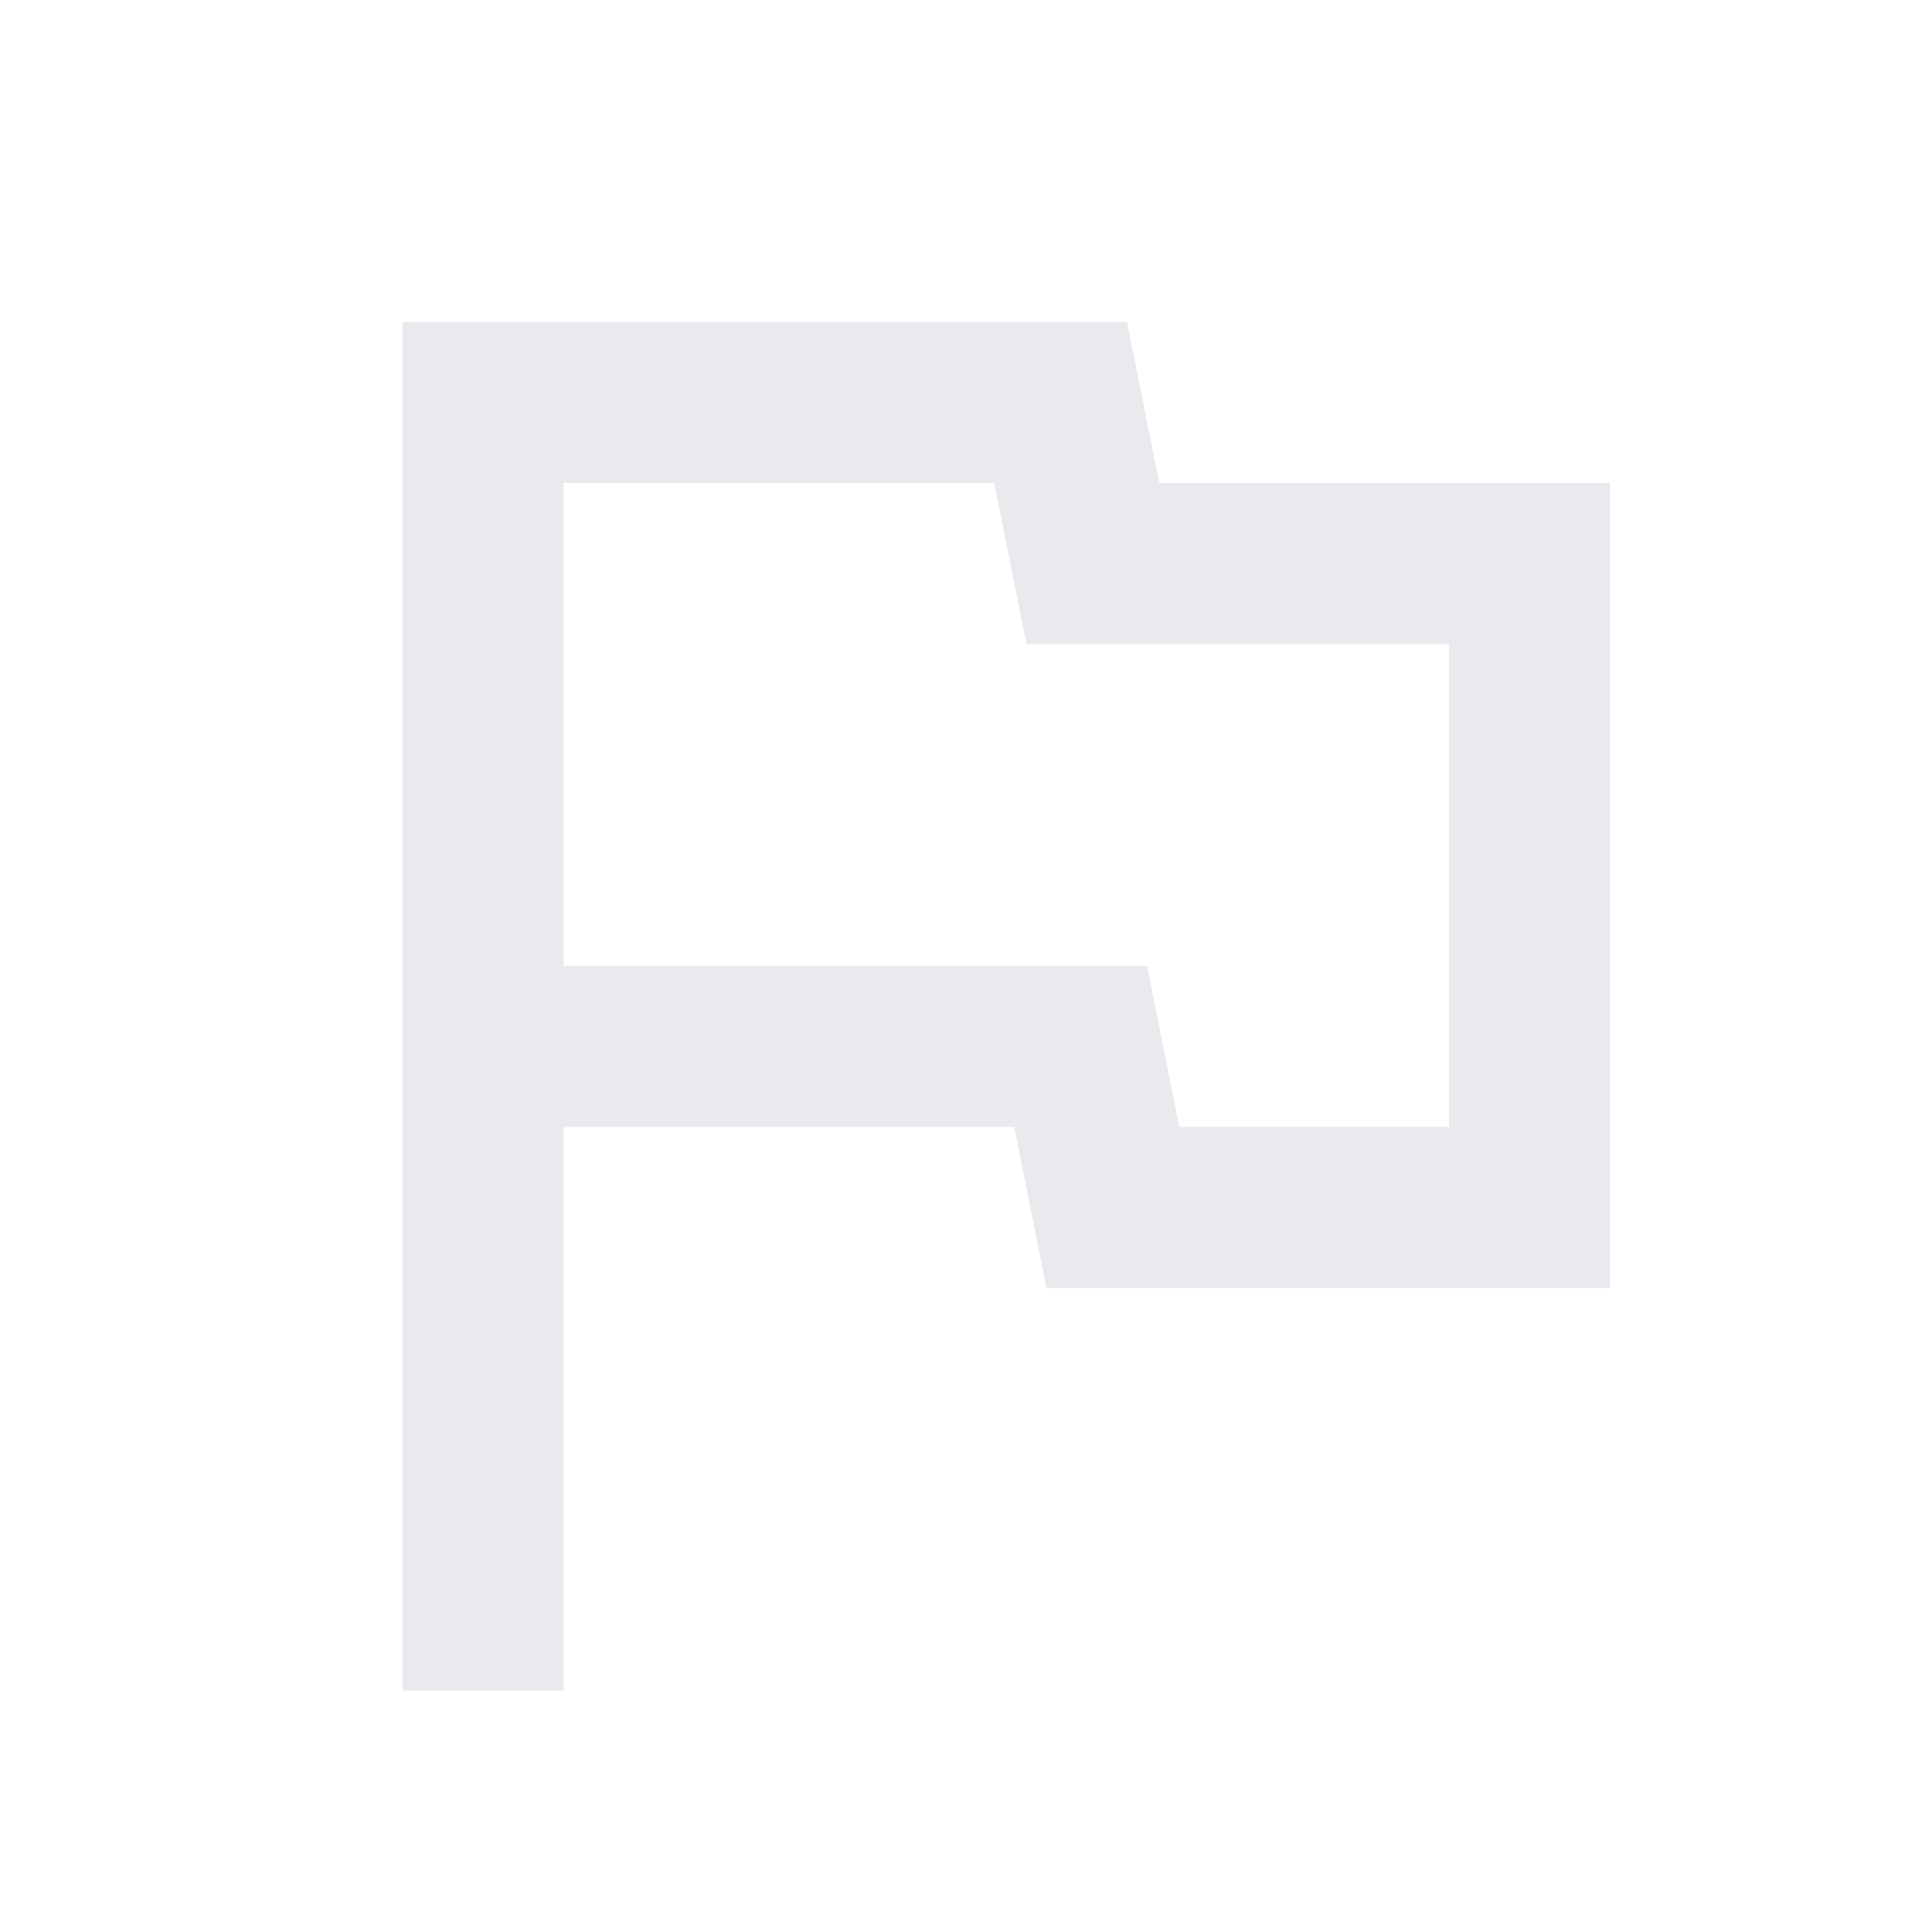 <svg id="vector" xmlns="http://www.w3.org/2000/svg" width="24" height="24" viewBox="0 0 960 960"><path fill="#e8eaed" d="M200,840v-680h360l16,80h224v400L520,640l-16,-80L280,560v280h-80ZM500,400ZM586,560h134v-240L510,320l-16,-80L280,240v240h290l16,80Z" id="path_0"/></svg>